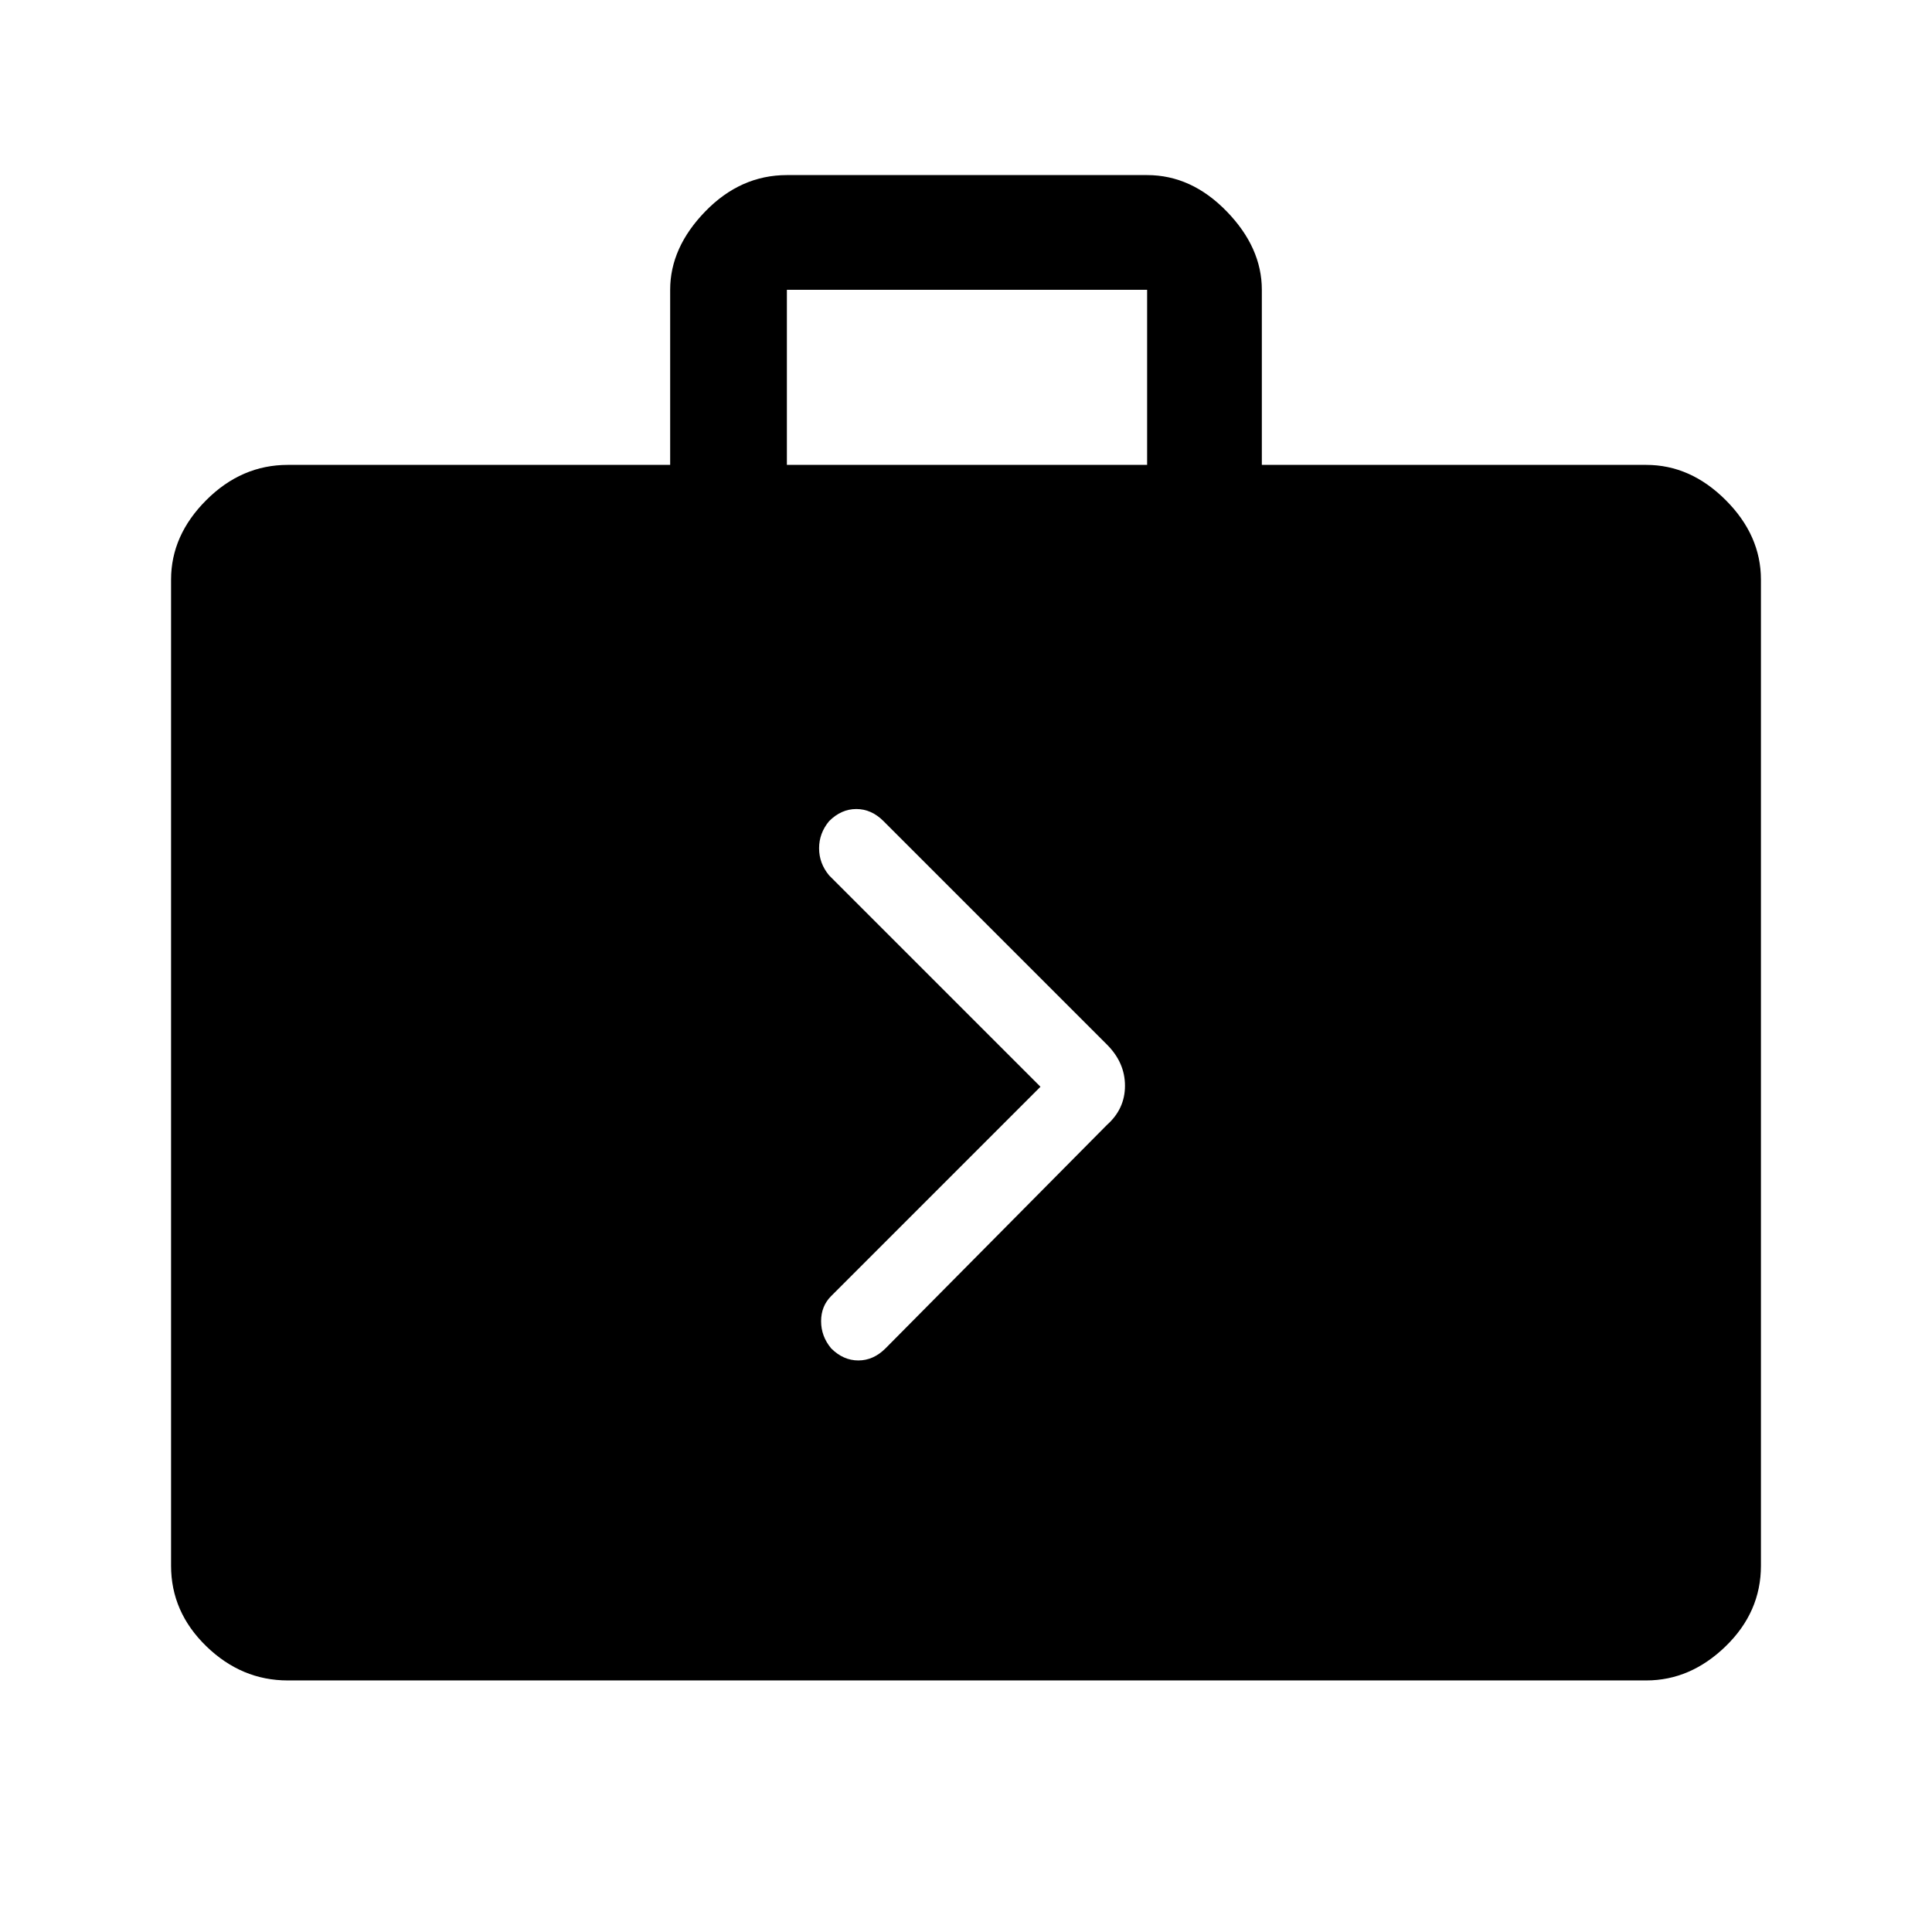 <svg xmlns="http://www.w3.org/2000/svg" height="48" width="48"><path d="m22 33.5 5.5-5.55q.45-.4.45-.975t-.45-1.025l-5.55-5.55q-.3-.3-.675-.3-.375 0-.675.3-.25.3-.25.675 0 .375.25.675L25.85 27l-5.2 5.2q-.25.25-.25.625t.25.675q.3.3.675.3.375 0 .675-.3ZM7.15 41.75q-1.15 0-2.025-.85t-.875-2V14.4q0-1.1.875-1.975t2.025-.875h9.5V7.2q0-1.05.875-1.95.875-.9 2.025-.9h8.95q1.1 0 1.975.9t.875 1.95v4.35h9.55q1.1 0 1.975.875t.875 1.975v24.5q0 1.15-.875 2-.875.85-1.975.85Zm12.4-30.2h8.95V7.2h-8.95Z"/></svg>
